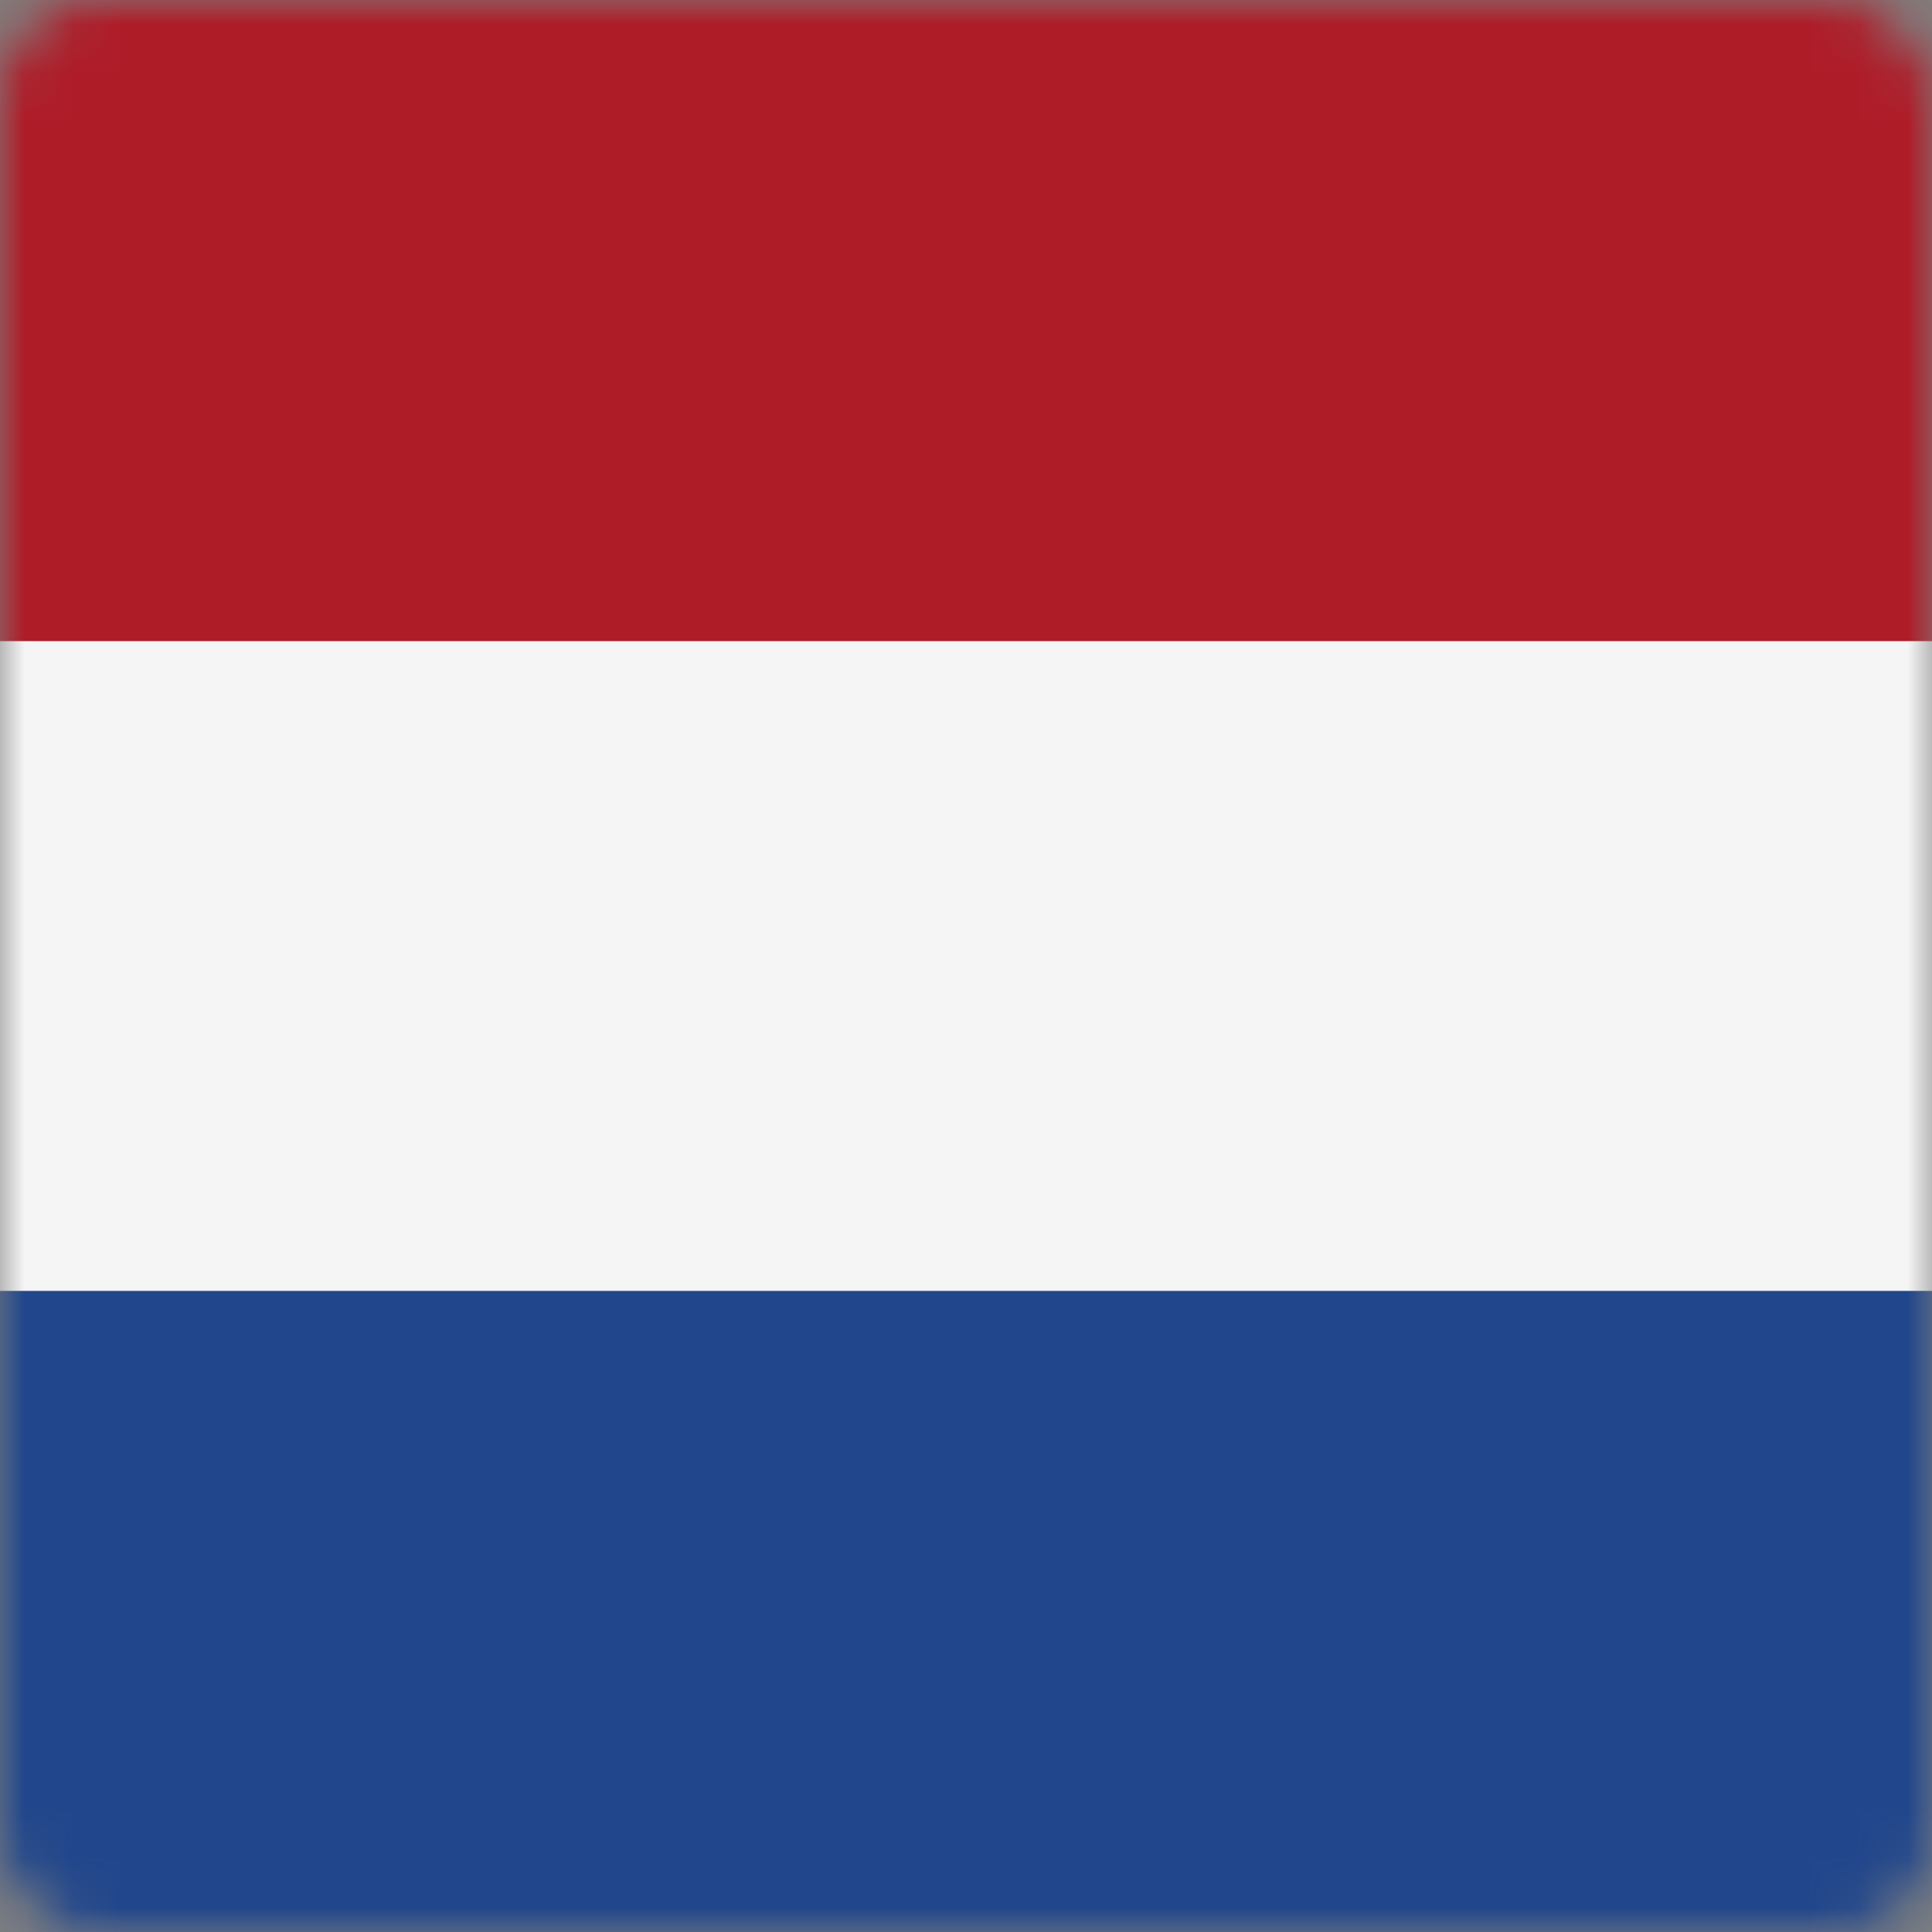 <svg width="40" height="40" viewBox="0 0 40 40" fill="none" xmlns="http://www.w3.org/2000/svg">
<rect x="0" y="0" width="40" height="40" fill="#808080" stroke="none"/>
<mask id="mask0" style="mask-type:alpha" maskUnits="userSpaceOnUse" x="0" y="0" width="40" height="40">
<rect width="40" height="40" rx="2" fill="white"/>
</mask>
<g mask="url(#mask0)">
<path d="M40 0H0V39.827H40V0Z" fill="#F5F5F5"/>
<path d="M40 26.727H0V40.001H40V26.727Z" fill="#21468B"/>
<path fill-rule="evenodd" clip-rule="evenodd" d="M0 0H40V13.274H0V0Z" fill="#AE1C28"/>
</g>
</svg>

